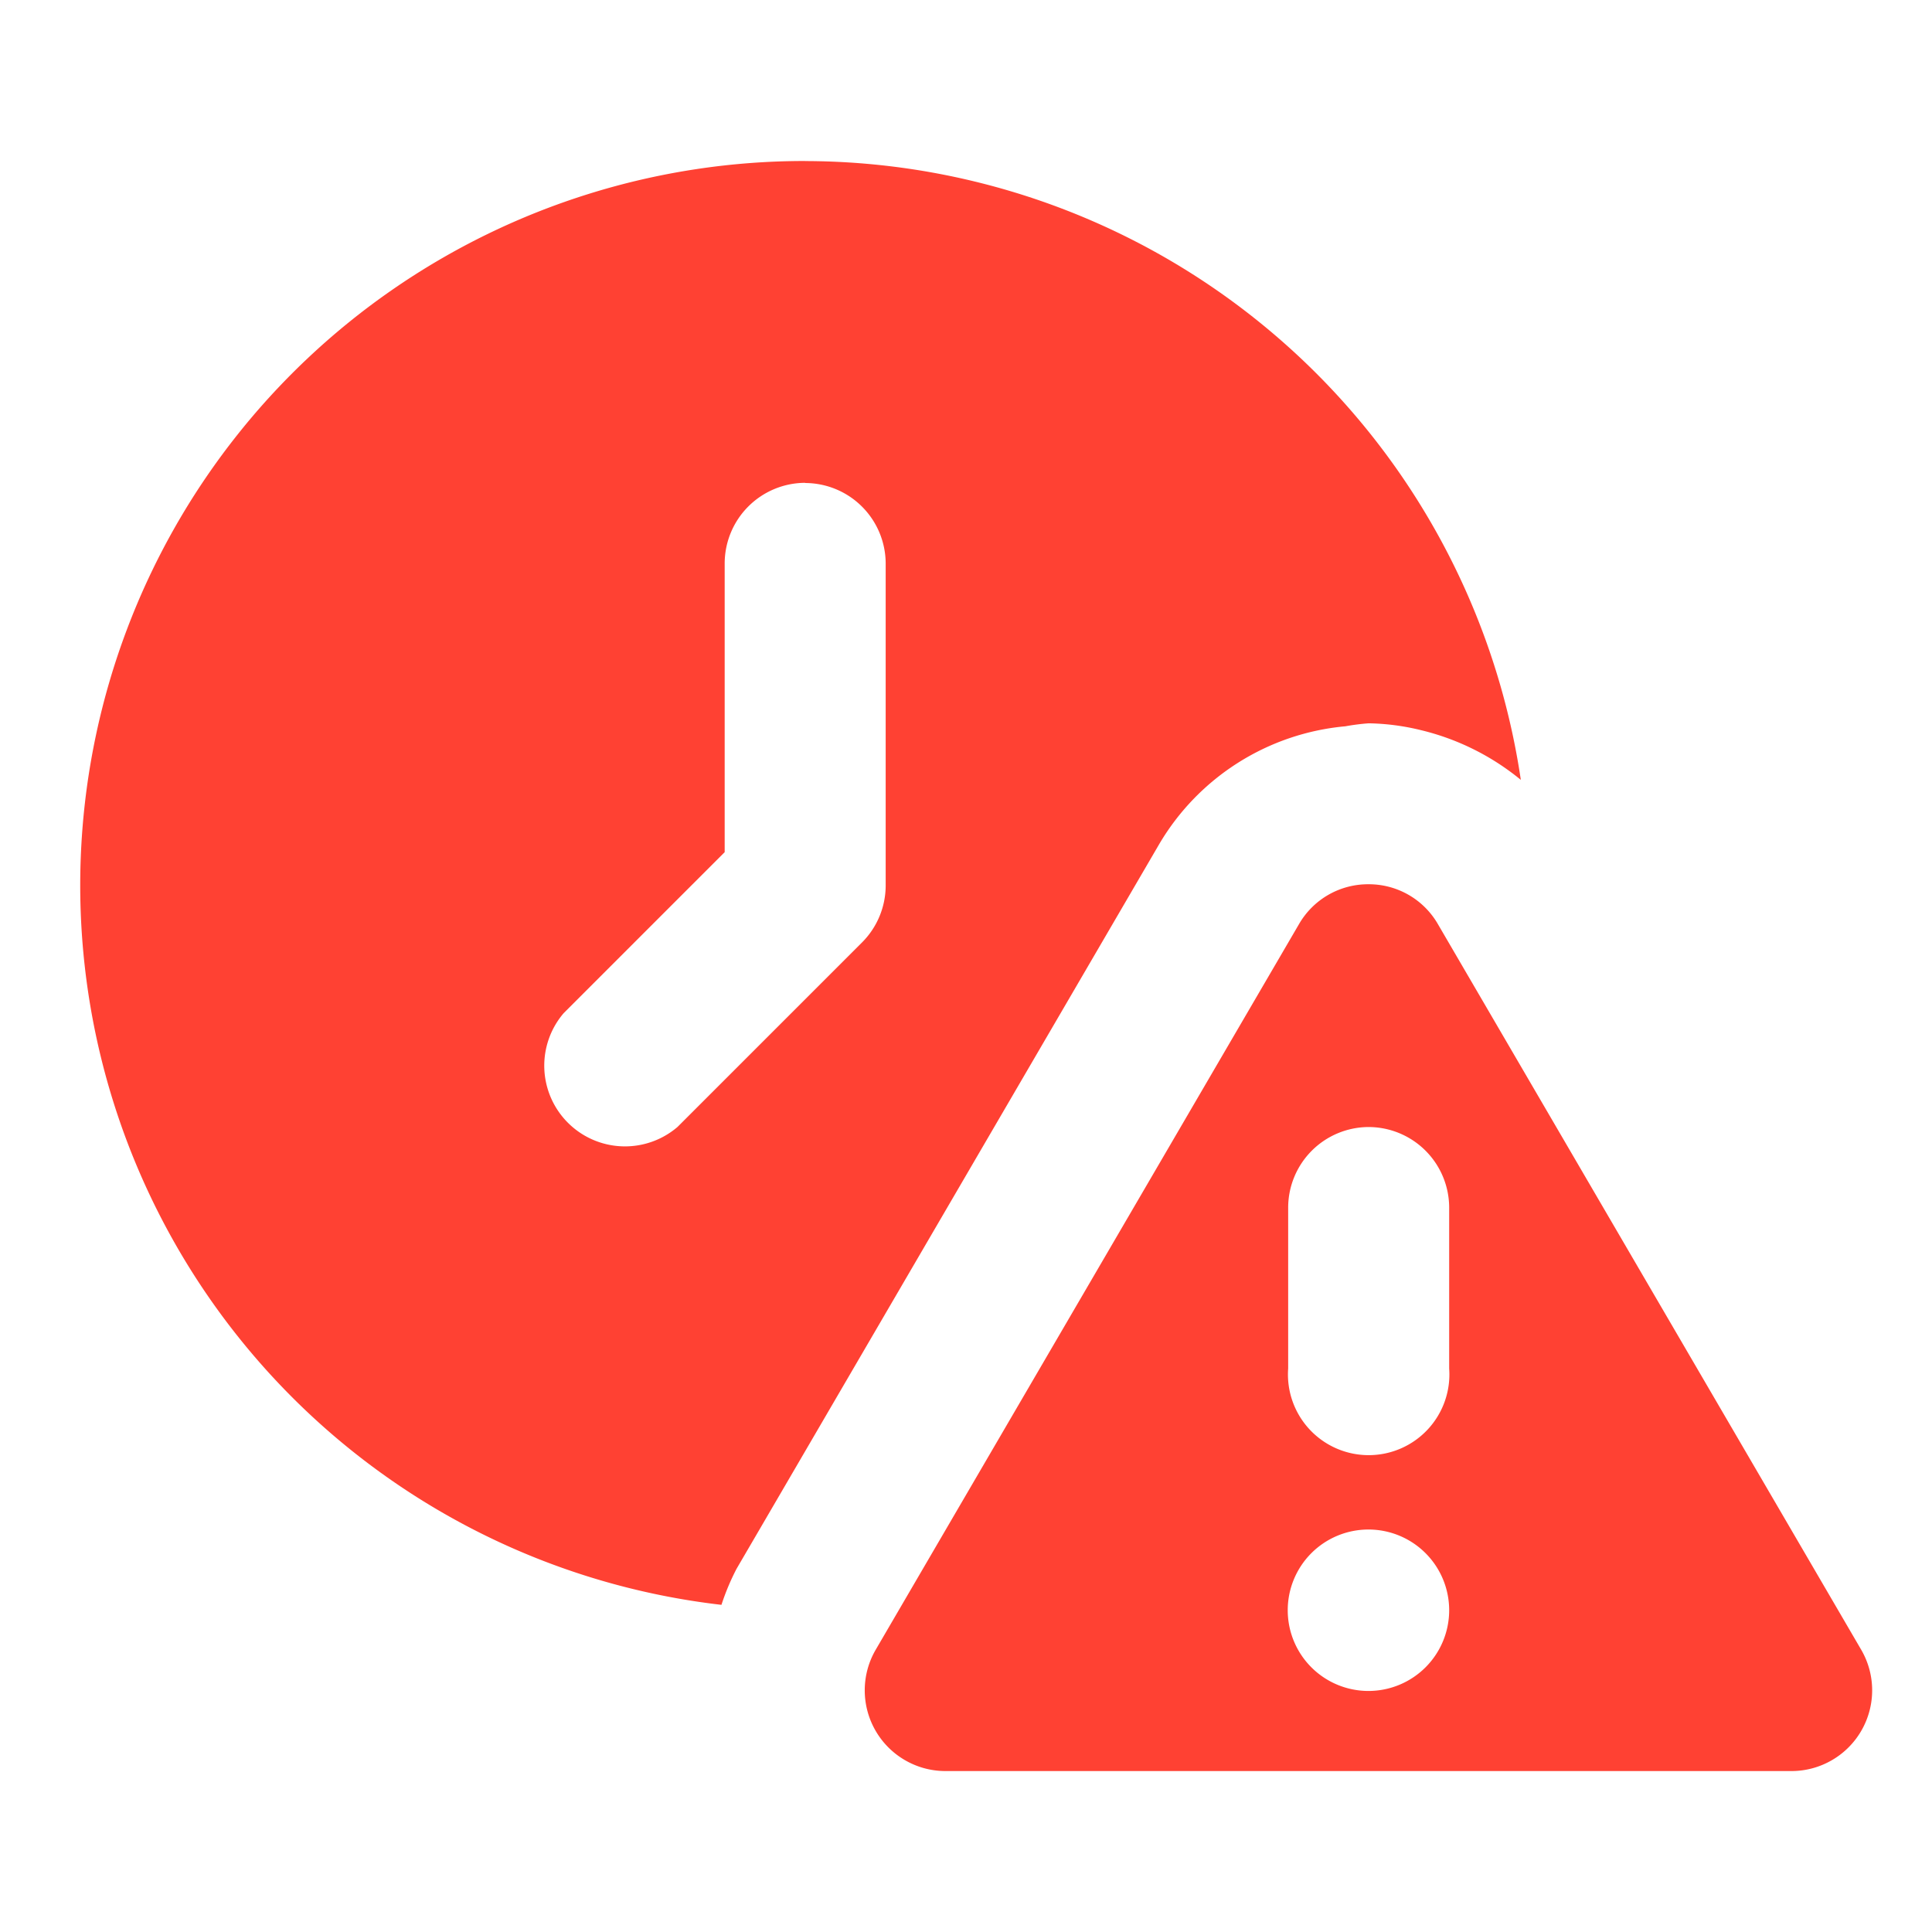 <svg xmlns="http://www.w3.org/2000/svg" width="31.115" height="31.115" viewBox="0 0 31.115 31.115"><path d="M0,31.115V0H31.115V31.115Z" fill="none"/><g transform="translate(1.296 2.593)"><path d="M18.835,14.333A11.665,11.665,0,0,0,17.49,37.586a3.837,3.837,0,0,1,.243-.58l.39-.668,6.427-11.02a3.889,3.889,0,0,1,2.988-1.881,3.61,3.61,0,0,1,.375-.048,3.762,3.762,0,0,1,.846.111,4.012,4.012,0,0,1,1.605.8,11.674,11.674,0,0,0-11.529-9.966Zm0,5.186a1.3,1.3,0,0,1,1.3,1.3V26a1.3,1.3,0,0,1-.38.917l-2.973,2.973a1.3,1.3,0,0,1-1.833-1.833l2.593-2.593V20.816a1.3,1.3,0,0,1,1.3-1.3Zm9.075,6.462a1.283,1.283,0,0,0-1.119.643L19.972,38.313a1.3,1.3,0,0,0,1.119,1.95H34.729a1.3,1.3,0,0,0,1.119-1.95L29.029,26.624a1.283,1.283,0,0,0-1.119-.643Zm0,3.91a1.3,1.3,0,0,1,1.3,1.3V33.78a1.3,1.3,0,1,1-2.593,0V31.187A1.3,1.3,0,0,1,27.91,29.891Zm0,6.482a1.3,1.3,0,1,1-1.3,1.3A1.3,1.3,0,0,1,27.91,36.373Z" transform="translate(-7.167 -14.333)" fill="#ff4133"/></g></svg>